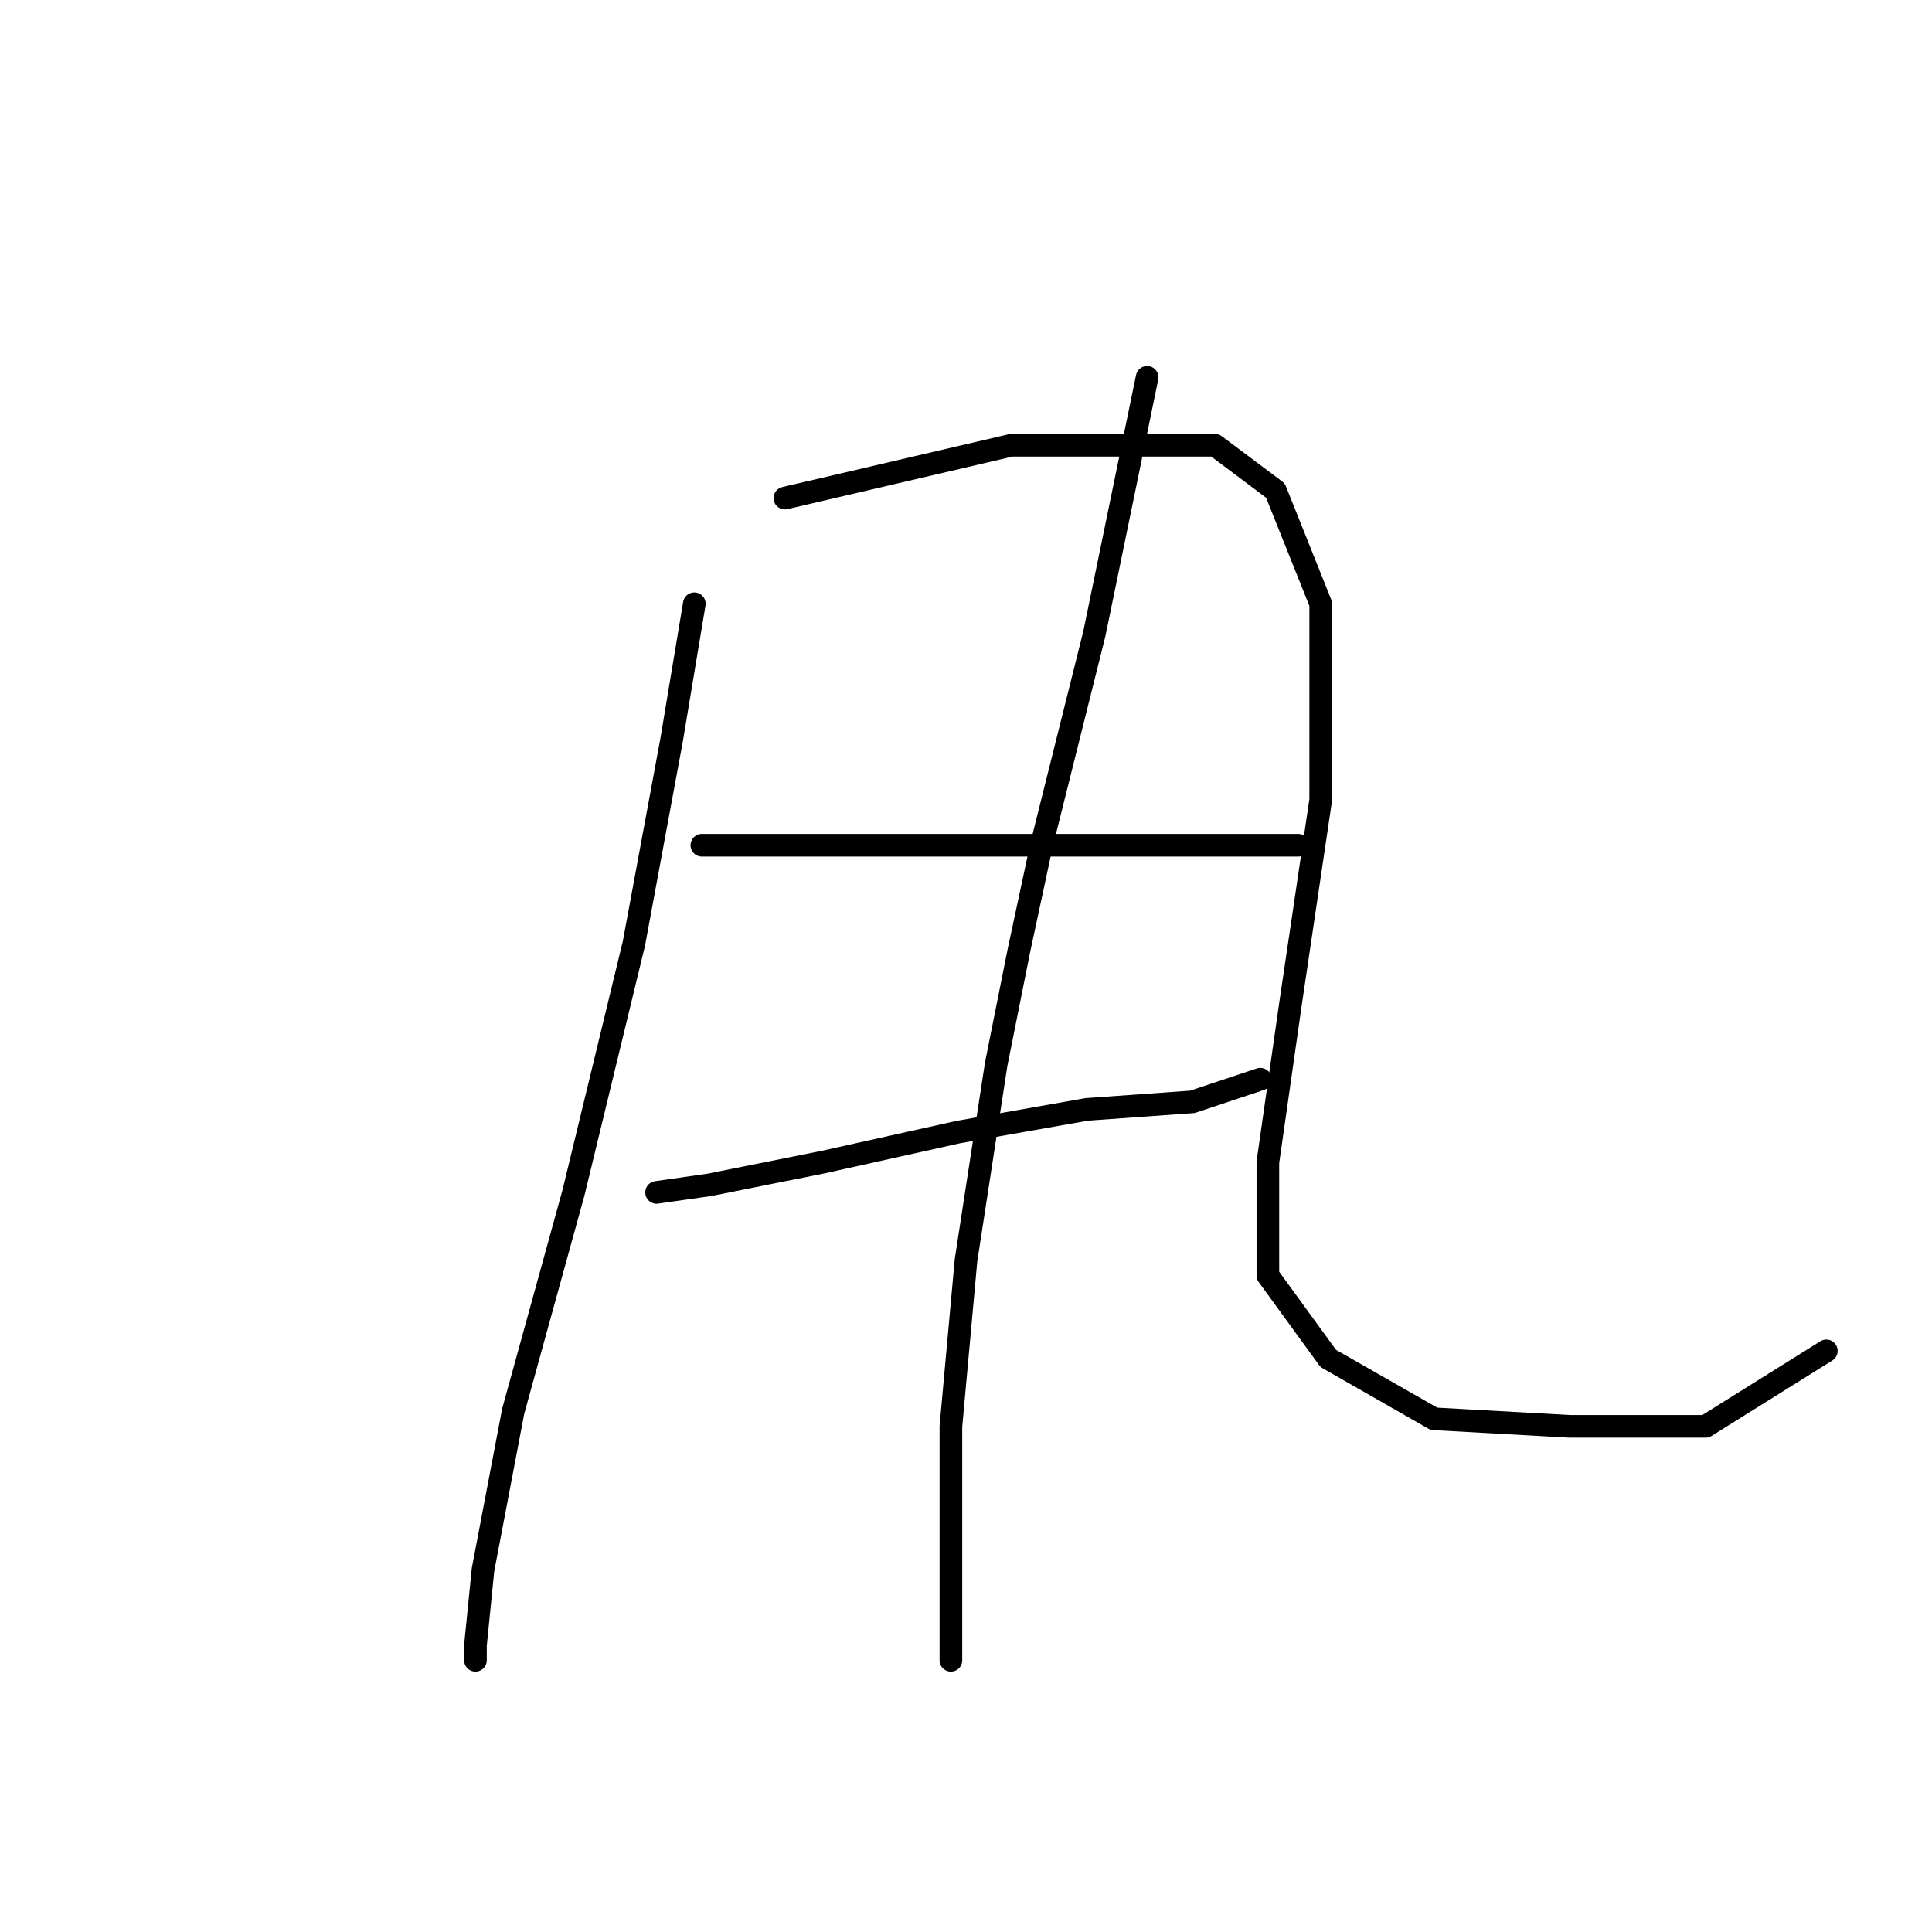 <?xml version="1.0" standalone="no"?>
    <svg width="256" height="256" xmlns="http://www.w3.org/2000/svg" version="1.1">
    <polyline stroke="black" stroke-width="3" stroke-linecap="round" fill="transparent" stroke-linejoin="round" points="92 80 89 98 84 125 76 158 68 187 64 208 63 218 63 220 63 220 " />
        <polyline stroke="black" stroke-width="3" stroke-linecap="round" fill="transparent" stroke-linejoin="round" points="104 66 134 59 146 59 161 59 169 65 175 80 175 106 171 133 168 154 168 169 176 180 190 188 208 189 226 189 242 179 242 179 " />
        <polyline stroke="black" stroke-width="3" stroke-linecap="round" fill="transparent" stroke-linejoin="round" points="93 112 100 112 116 112 136 112 146 112 168 112 172 112 172 112 " />
        <polyline stroke="black" stroke-width="3" stroke-linecap="round" fill="transparent" stroke-linejoin="round" points="87 158 94 157 109 154 127 150 144 147 158 146 167 143 167 143 " />
        <polyline stroke="black" stroke-width="3" stroke-linecap="round" fill="transparent" stroke-linejoin="round" points="152 50 145 84 138 112 135 126 132 141 128 167 126 189 126 208 126 220 126 220 " />
        </svg>